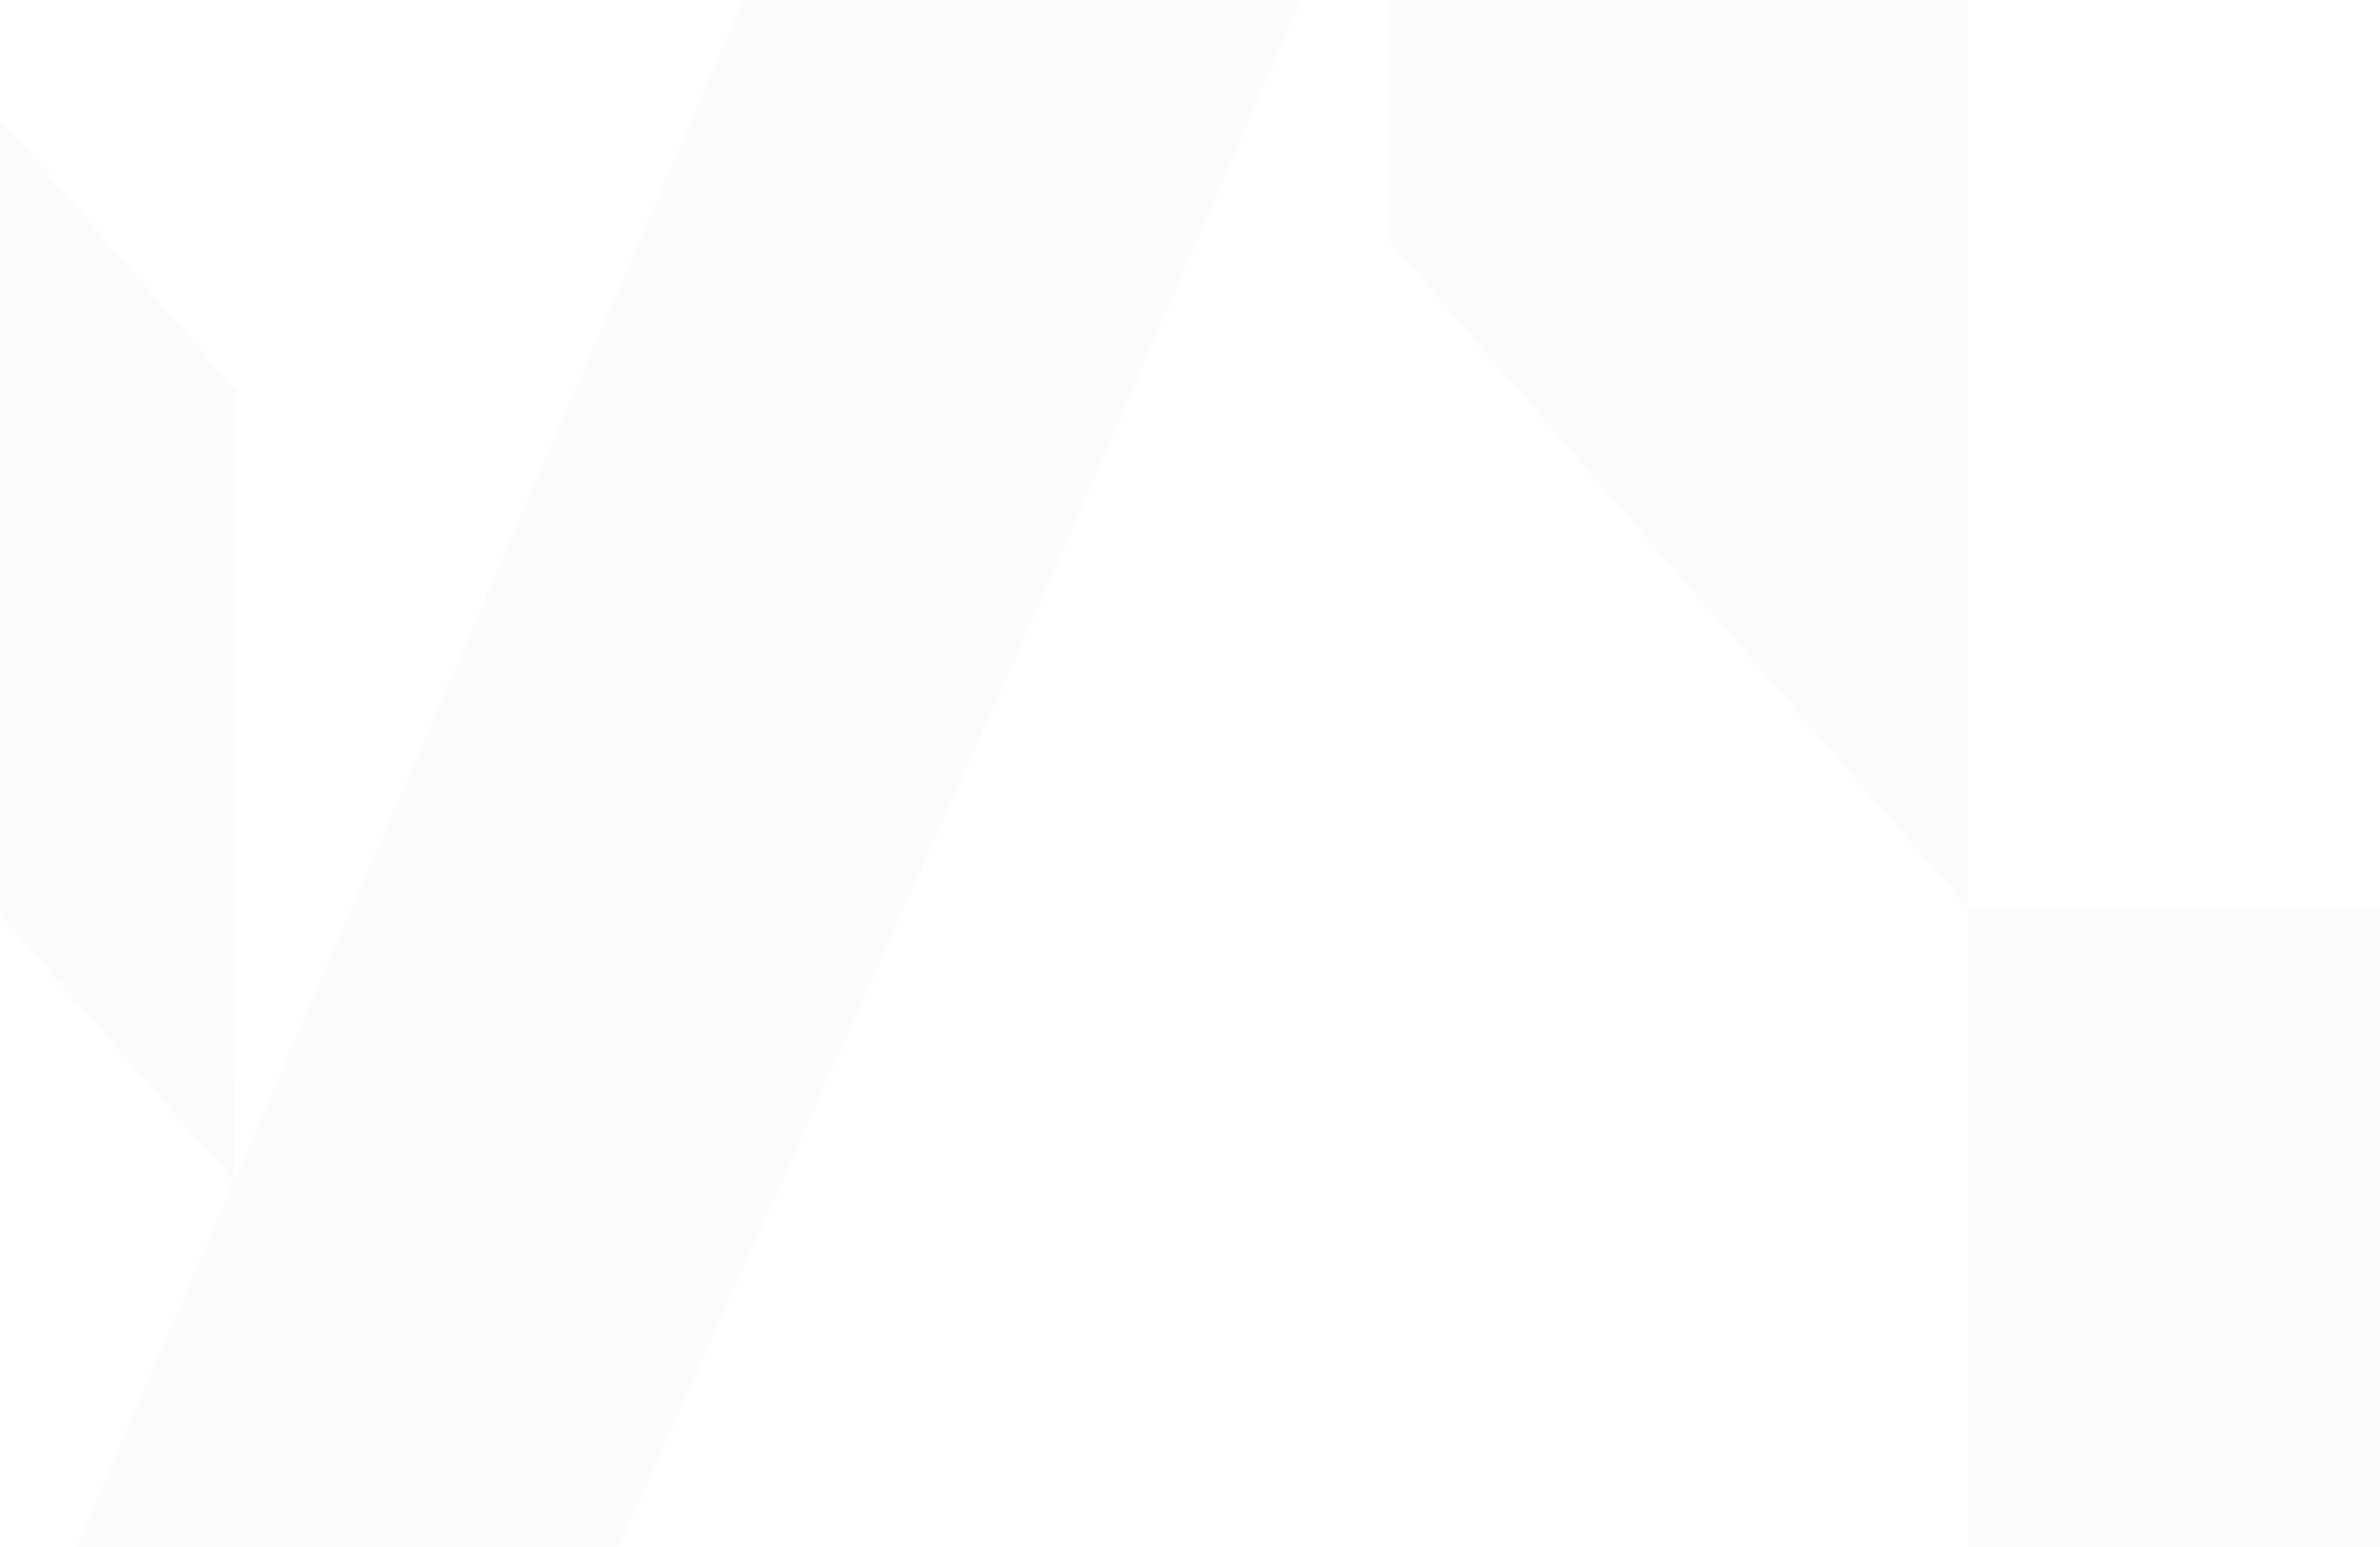 <svg width="1280" height="832" viewBox="0 0 1280 832" fill="none" xmlns="http://www.w3.org/2000/svg">
<path d="M567.602 305.876L745.528 -106.062L445.535 -106.244L2.615 921H293.286L567.602 305.876Z" fill="#2A4871" fill-opacity="0.02"/>
<path fill-rule="evenodd" clip-rule="evenodd" d="M746.846 129.67L1058.27 488.226V-106.244H746.846V129.67Z" fill="#2A4871" fill-opacity="0.02"/>
<path d="M1434.85 921H1058.6V488.226H1434.85V921Z" fill="#2A4871" fill-opacity="0.02"/>
<path fill-rule="evenodd" clip-rule="evenodd" d="M-152.846 317.272L126.075 635.654L127.481 317.272V210.522L-151.811 -111L-152.846 317.272Z" fill="#2A4871" fill-opacity="0.02"/>
</svg>
